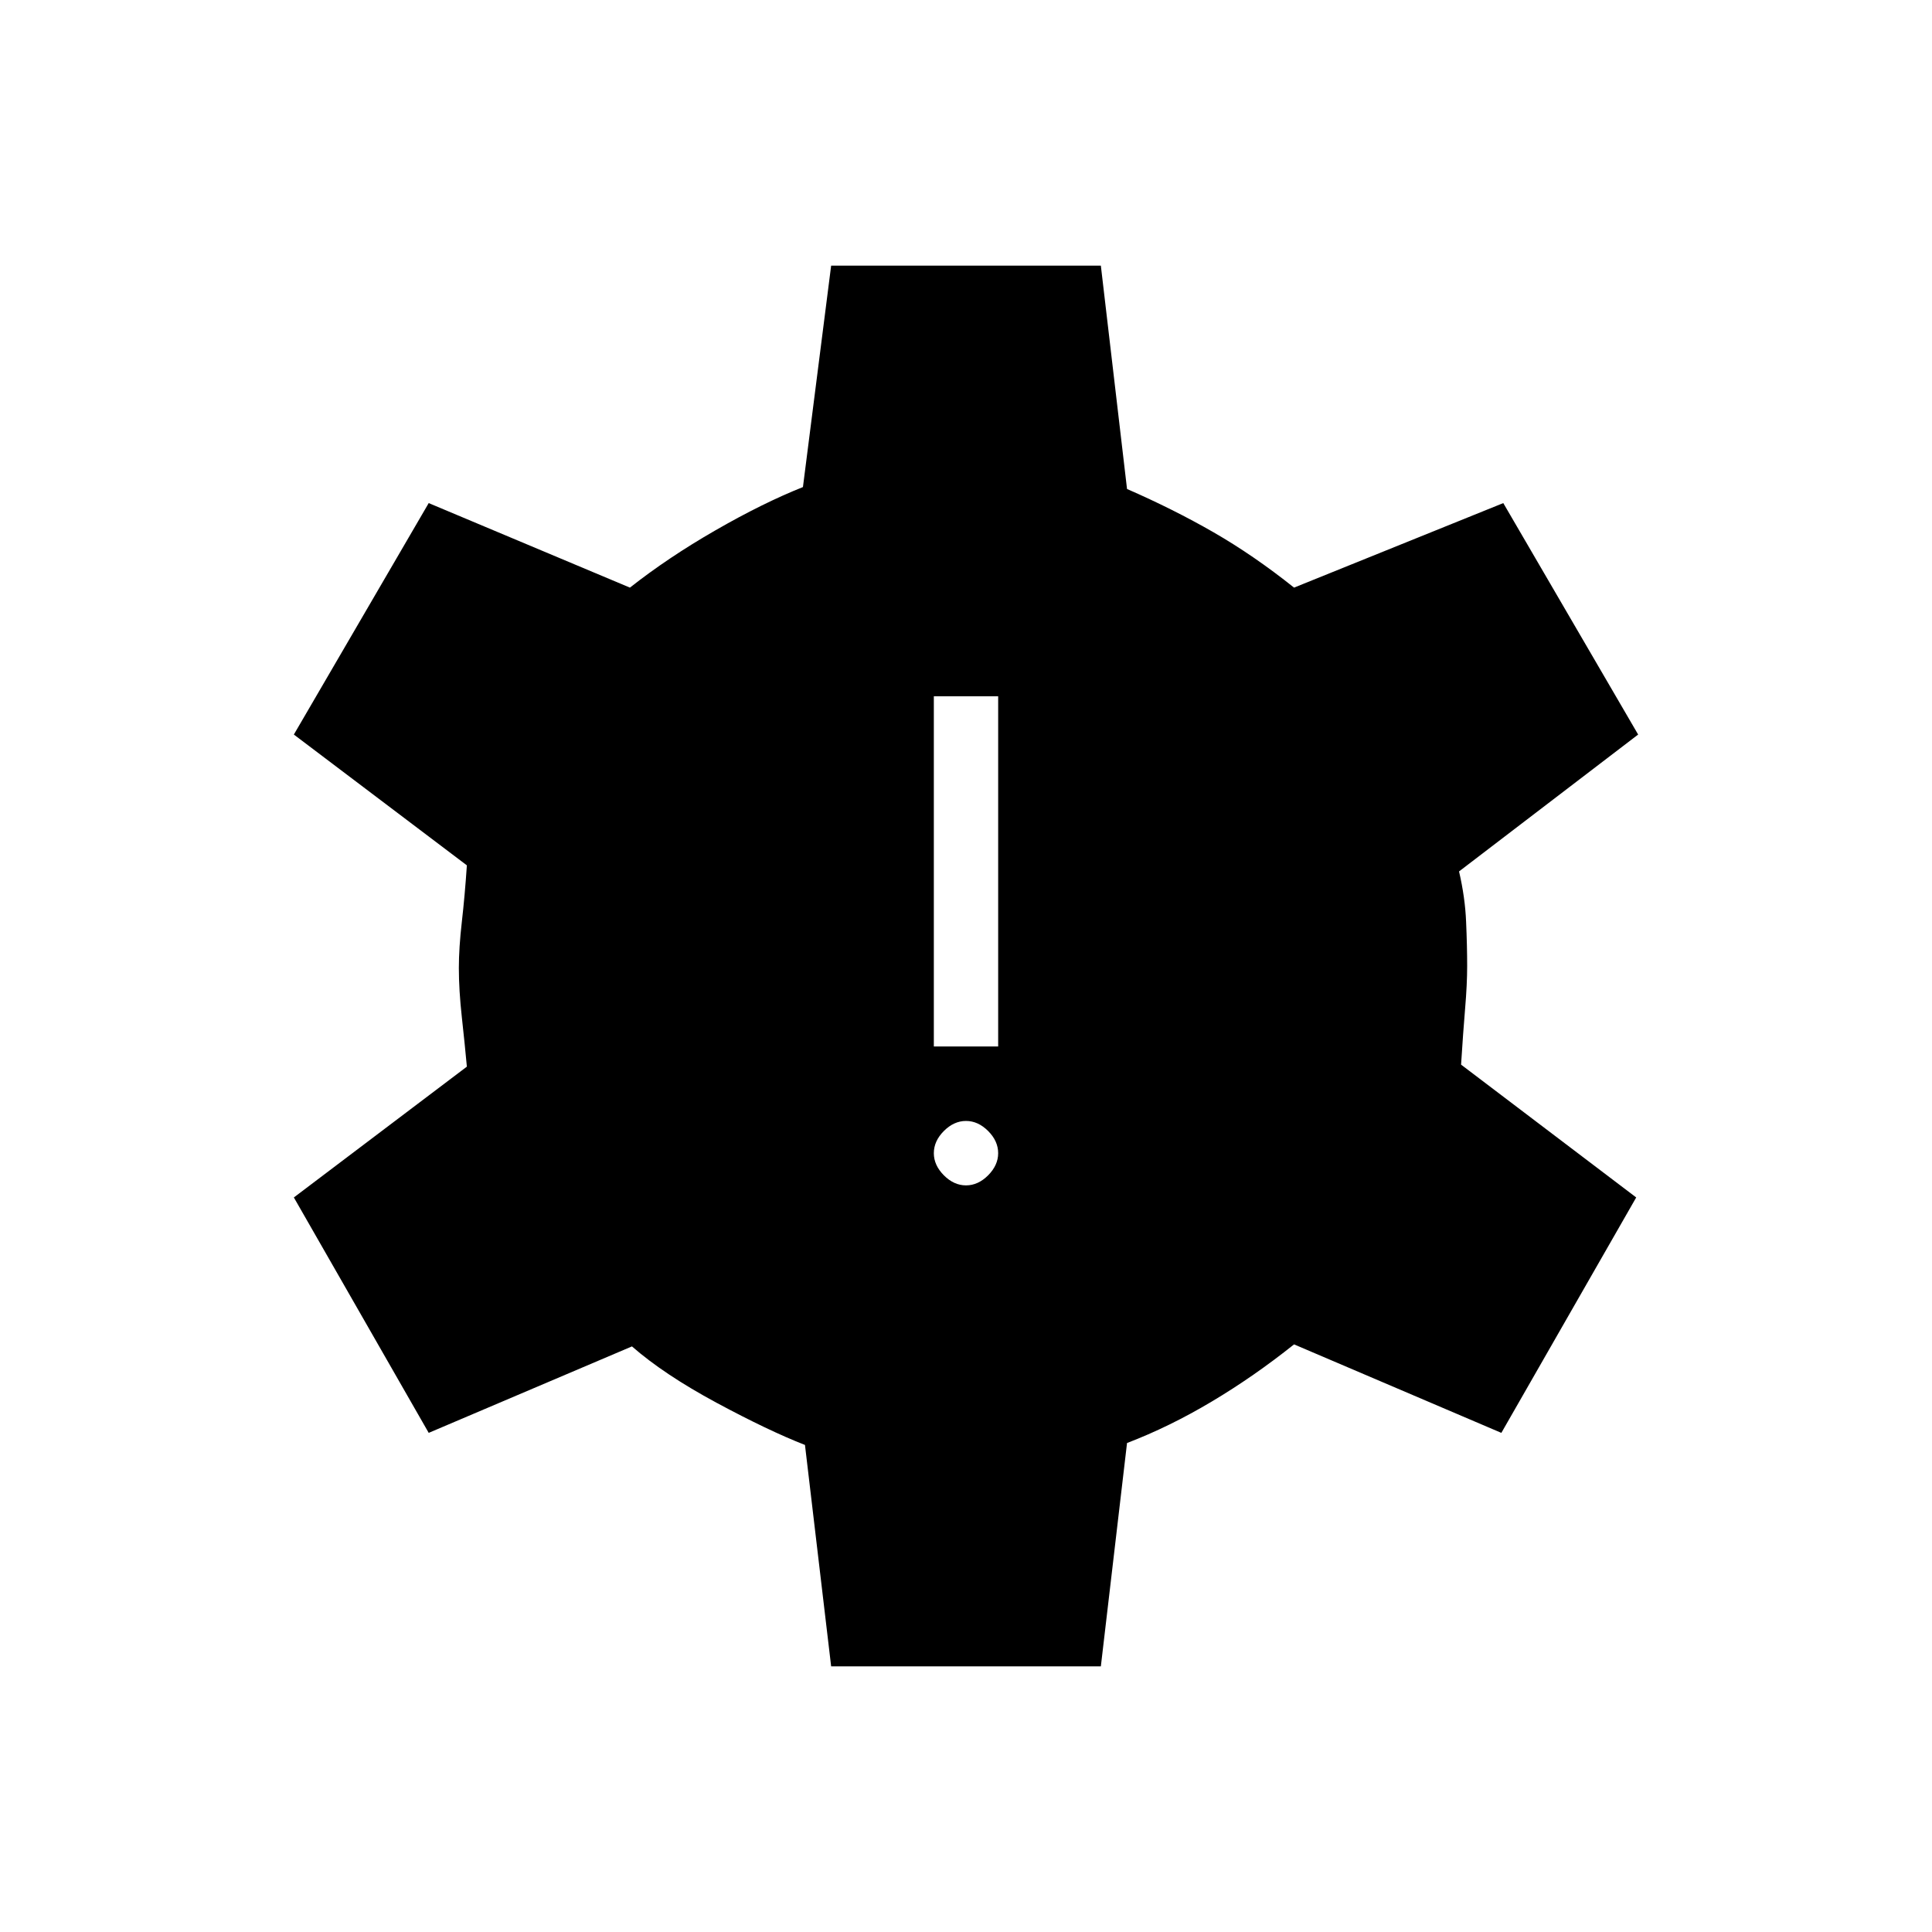 <svg xmlns="http://www.w3.org/2000/svg" height="20" width="20"><path d="M10 12.271q.125 0 .229-.104.104-.105.104-.229 0-.126-.104-.23-.104-.104-.229-.104t-.229.104q-.104.104-.104.23 0 .124.104.229.104.104.229.104Zm-.333-1.438h.666V7.208h-.666ZM8.604 17.25l-.271-2.292q-.375-.146-.916-.437-.542-.292-.875-.583l-2.104.895-1.396-2.437 1.791-1.354q-.021-.23-.052-.511-.031-.281-.031-.51 0-.209.031-.479.031-.271.052-.584L3.042 7.604l1.396-2.396 2.083.875q.396-.312.885-.593.49-.282.906-.448l.292-2.292h2.792l.271 2.312q.479.209.895.448.417.24.834.573l2.166-.875 1.396 2.396-1.854 1.417q.063.271.073.521.011.25.011.458 0 .188-.021.438t-.042.583l1.813 1.375-1.396 2.437-2.146-.916q-.417.333-.854.593-.438.261-.875.428l-.271 2.312Z"/></svg>